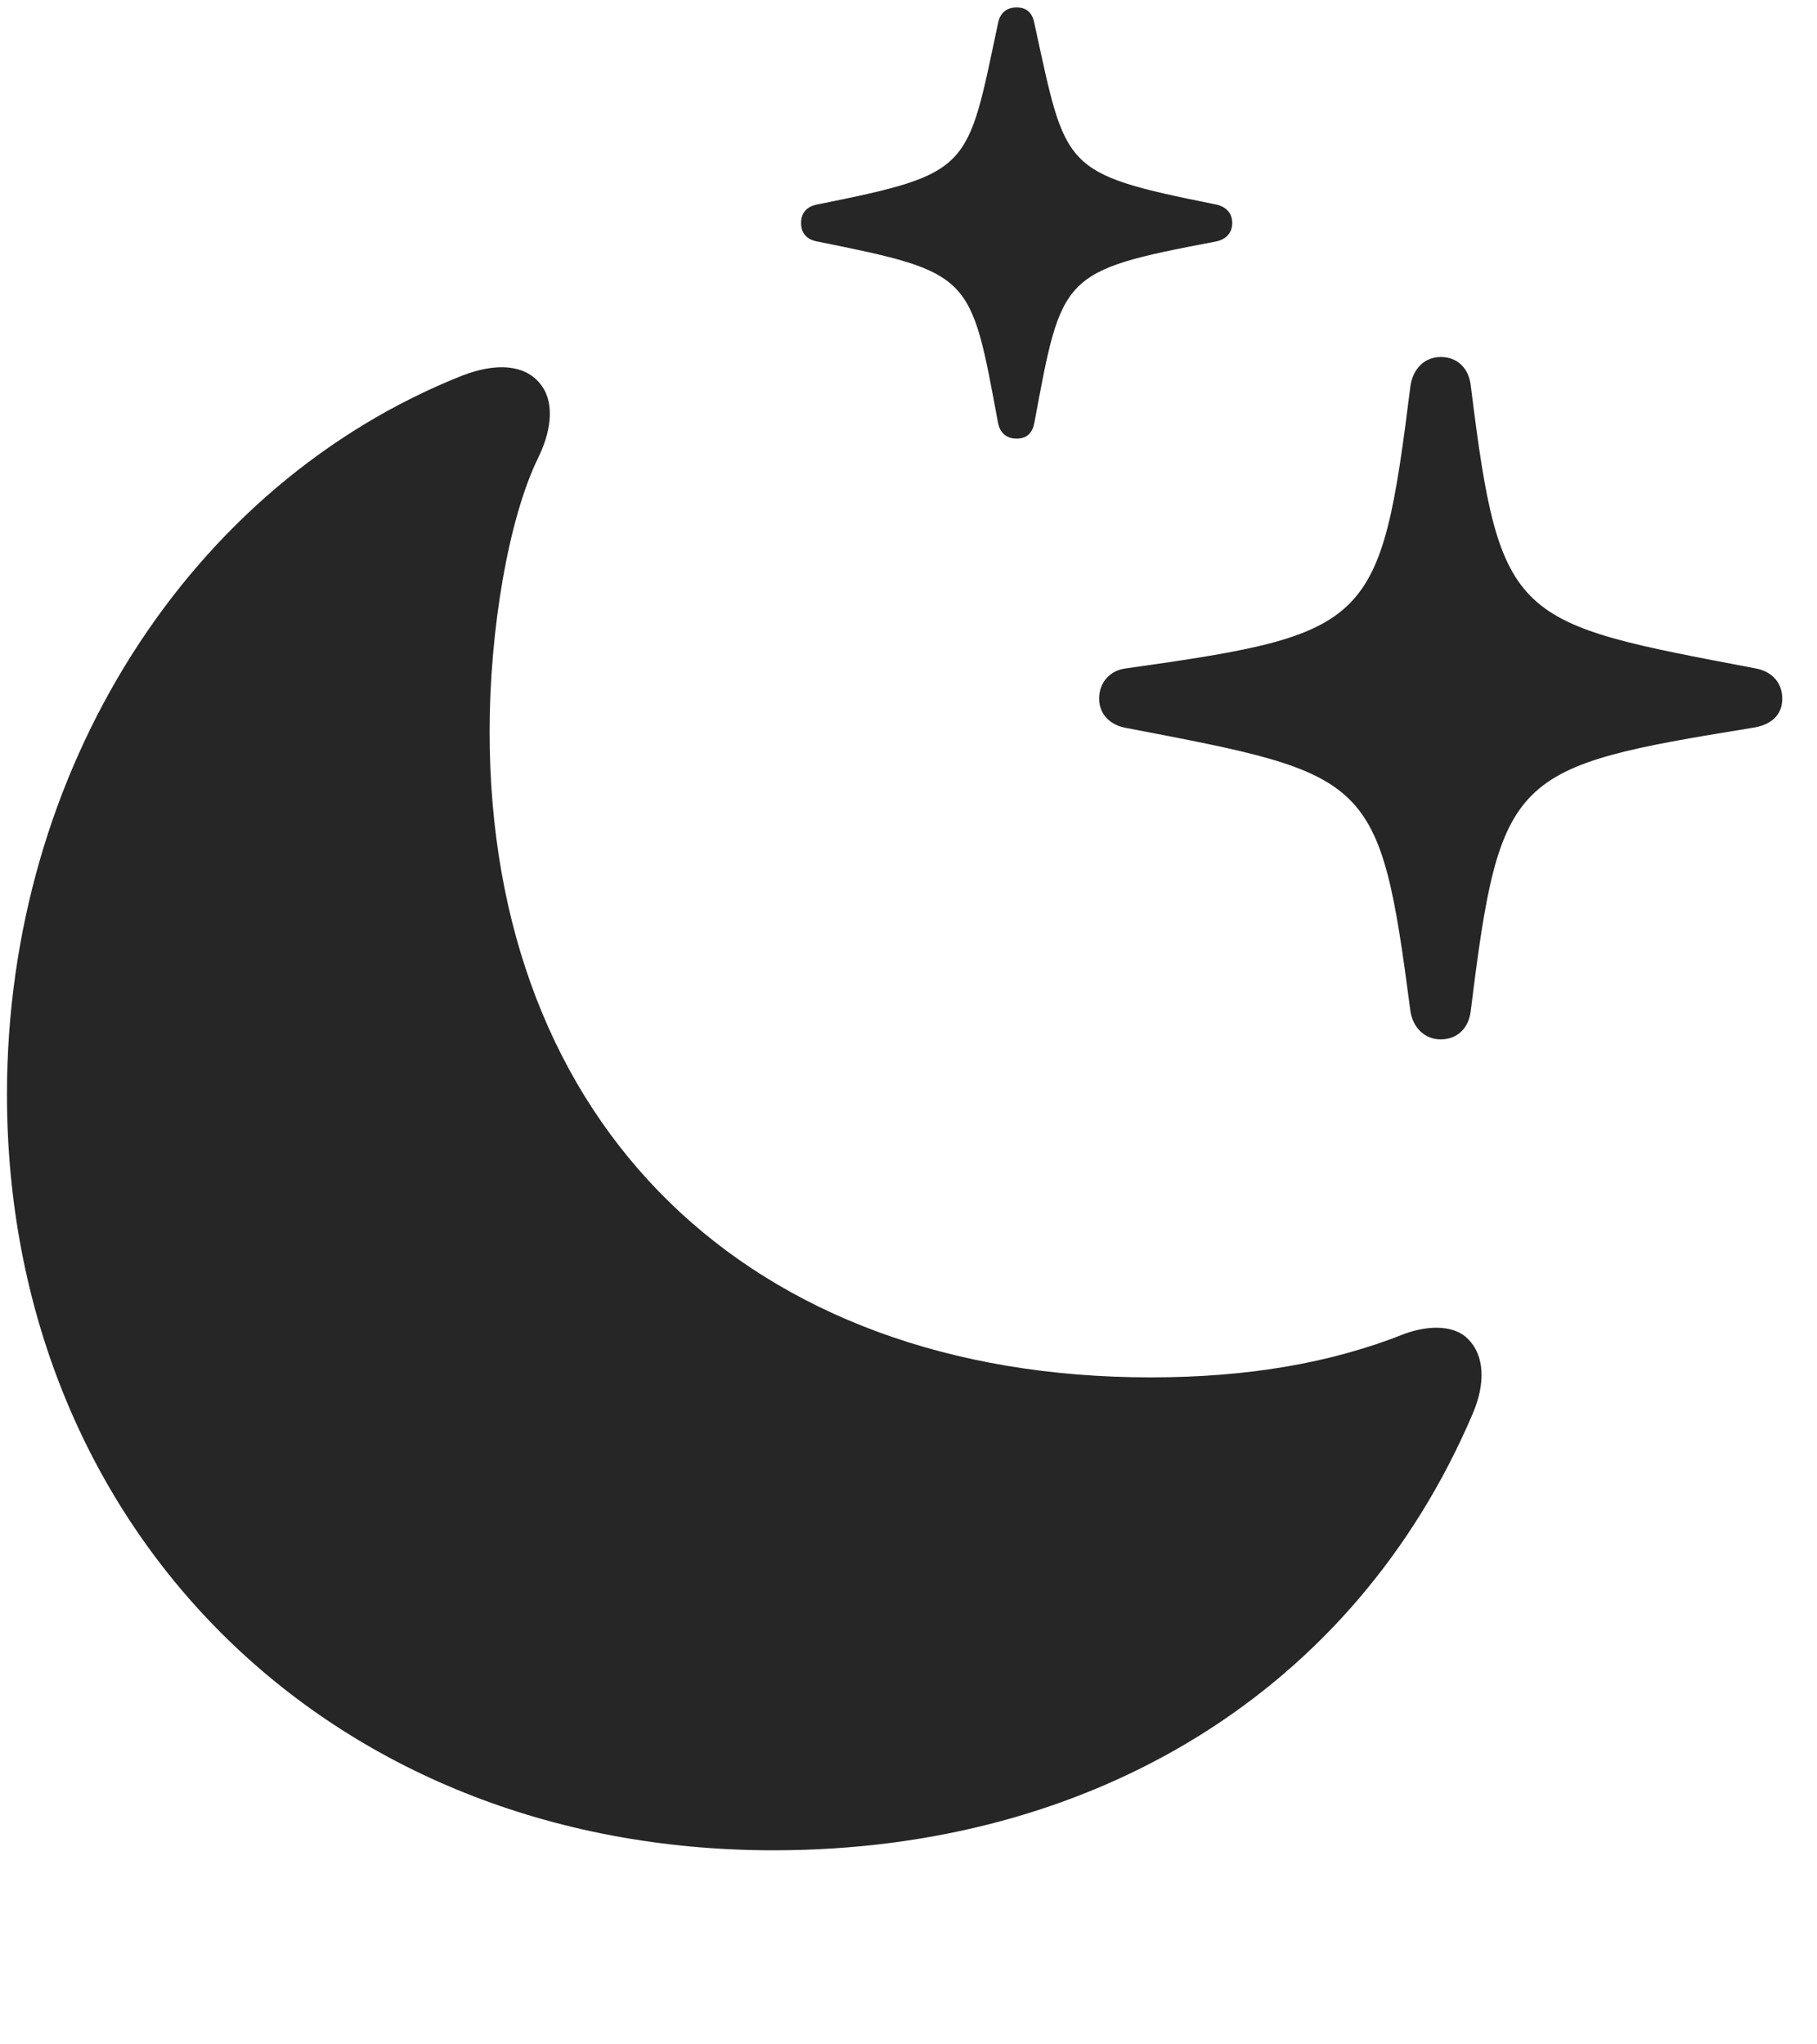 <svg width="24" height="27" viewBox="0 0 24 27" fill="none" xmlns="http://www.w3.org/2000/svg">
<g clip-path="url(#clip0_2207_4243)">
<path d="M19.03 13.727C19.253 13.727 19.405 13.574 19.428 13.34C19.815 10.211 19.967 10.129 23.143 9.613C23.389 9.578 23.541 9.449 23.541 9.227C23.541 9.004 23.389 8.863 23.19 8.828C19.991 8.219 19.815 8.23 19.428 5.102C19.405 4.867 19.253 4.715 19.03 4.715C18.819 4.715 18.666 4.867 18.631 5.09C18.233 8.266 18.116 8.371 14.87 8.828C14.67 8.852 14.518 9.004 14.518 9.227C14.518 9.438 14.67 9.578 14.87 9.613C18.116 10.234 18.221 10.234 18.631 13.363C18.666 13.574 18.819 13.727 19.03 13.727ZM13.428 5.793C13.569 5.793 13.639 5.711 13.663 5.582C14.026 3.625 14.014 3.578 16.053 3.191C16.182 3.168 16.276 3.086 16.276 2.945C16.276 2.805 16.182 2.723 16.053 2.699C14.014 2.289 14.085 2.242 13.663 0.309C13.639 0.18 13.569 0.098 13.428 0.098C13.288 0.098 13.206 0.18 13.182 0.309C12.772 2.242 12.842 2.289 10.803 2.699C10.663 2.723 10.581 2.805 10.581 2.945C10.581 3.086 10.663 3.168 10.803 3.191C12.842 3.602 12.819 3.625 13.182 5.582C13.206 5.711 13.288 5.793 13.428 5.793Z" fill="black" fill-opacity="0.85"/>
<path d="M10.217 24.437C14.448 24.437 17.893 22.328 19.452 18.672C19.628 18.262 19.604 17.898 19.393 17.687C19.229 17.512 18.901 17.488 18.549 17.617C17.577 18.004 16.475 18.191 15.198 18.191C9.889 18.191 6.467 14.863 6.467 9.66C6.467 8.336 6.713 6.848 7.112 6.039C7.311 5.629 7.311 5.266 7.124 5.055C6.924 4.82 6.561 4.785 6.104 4.961C2.506 6.391 0.092 10.164 0.092 14.453C0.092 20.148 4.299 24.437 10.217 24.437Z" fill="black" fill-opacity="0.85"/>
</g>
<defs>
<clipPath id="clip0_2207_4243">
<rect width="23.449" height="26.238" fill="white" transform="translate(0.092 0.098)"/>
</clipPath>
</defs>
</svg>
